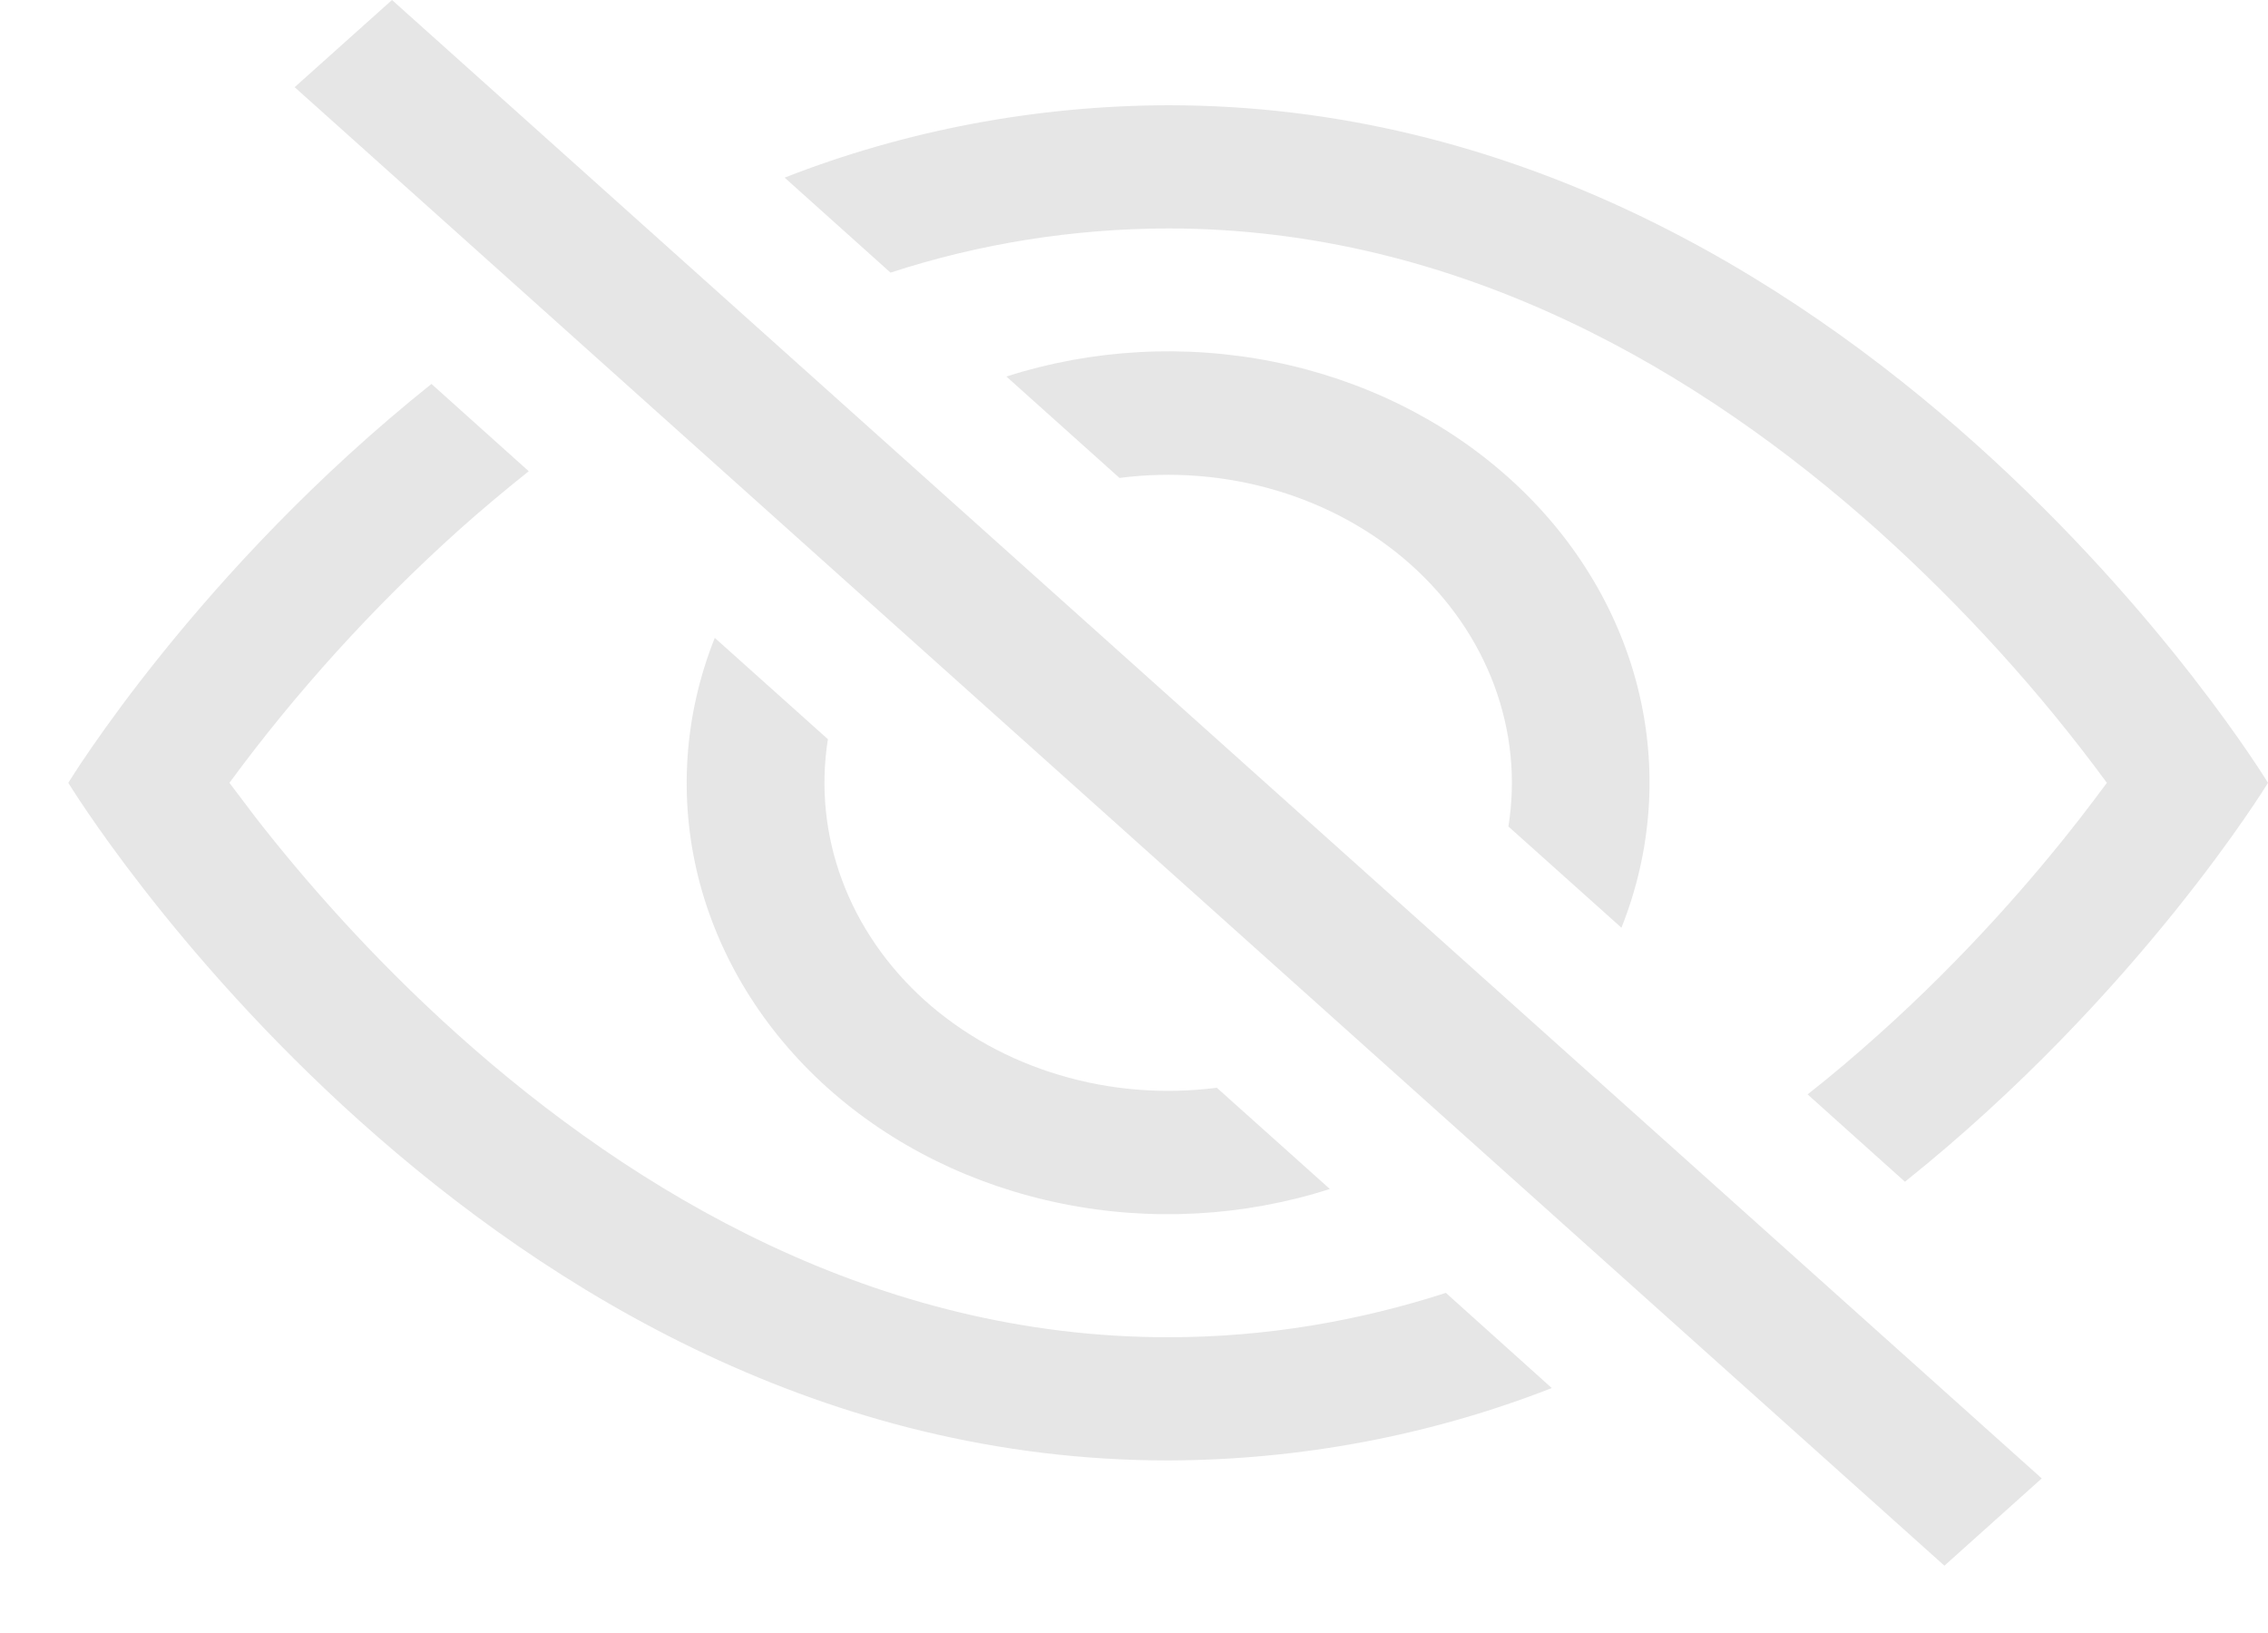 <svg width="25" height="18" viewBox="0 0 25 18" fill="none" xmlns="http://www.w3.org/2000/svg">
<g id="Group 26840">
<g id="Group 26970">
<g id="Group 26978">
<path id="Vector" d="M20.998 13.026C23.576 10.965 25 8.629 25 8.629C25 8.629 20.454 1.16 12.877 1.16C11.421 1.164 9.982 1.436 8.649 1.958L9.816 3.005C10.797 2.685 11.832 2.52 12.877 2.518C16.089 2.518 18.755 4.104 20.708 5.854C21.648 6.701 22.491 7.631 23.224 8.629C23.136 8.747 23.039 8.877 22.928 9.02C22.421 9.672 21.671 10.541 20.708 11.403C20.458 11.627 20.198 11.849 19.925 12.063L20.998 13.026Z" fill="#E6E6E6"/>
<path id="Vector_2" d="M17.873 10.226C18.211 9.378 18.274 8.462 18.054 7.584C17.834 6.706 17.34 5.901 16.629 5.265C15.919 4.628 15.022 4.186 14.041 3.988C13.061 3.791 12.039 3.847 11.093 4.15L12.34 5.268C12.923 5.193 13.517 5.241 14.075 5.408C14.633 5.574 15.14 5.855 15.556 6.228C15.972 6.601 16.285 7.055 16.471 7.555C16.657 8.056 16.711 8.588 16.627 9.11L17.873 10.226ZM13.413 11.99L14.659 13.106C13.713 13.409 12.691 13.466 11.711 13.268C10.73 13.071 9.833 12.628 9.123 11.992C8.413 11.355 7.919 10.551 7.698 9.673C7.478 8.794 7.541 7.878 7.879 7.031L9.126 8.148C9.043 8.67 9.096 9.202 9.282 9.702C9.468 10.203 9.782 10.657 10.197 11.03C10.614 11.403 11.121 11.684 11.679 11.85C12.237 12.017 12.831 12.065 13.413 11.99Z" fill="#E6E6E6"/>
<path id="Vector_3" d="M5.83 5.193C5.557 5.41 5.295 5.63 5.045 5.854C4.105 6.701 3.262 7.631 2.529 8.629L2.825 9.02C3.333 9.672 4.083 10.541 5.045 11.403C6.998 13.154 9.666 14.74 12.877 14.74C13.962 14.74 14.983 14.559 15.938 14.251L17.105 15.3C15.771 15.822 14.332 16.094 12.877 16.098C5.3 16.098 0.753 8.629 0.753 8.629C0.753 8.629 2.176 6.292 4.756 4.232L5.828 5.194L5.83 5.193ZM21.433 17.258L3.248 0.961L4.321 0L22.506 16.296L21.433 17.258Z" fill="#E6E6E6"/>
</g>
</g>
</g>
</svg>
